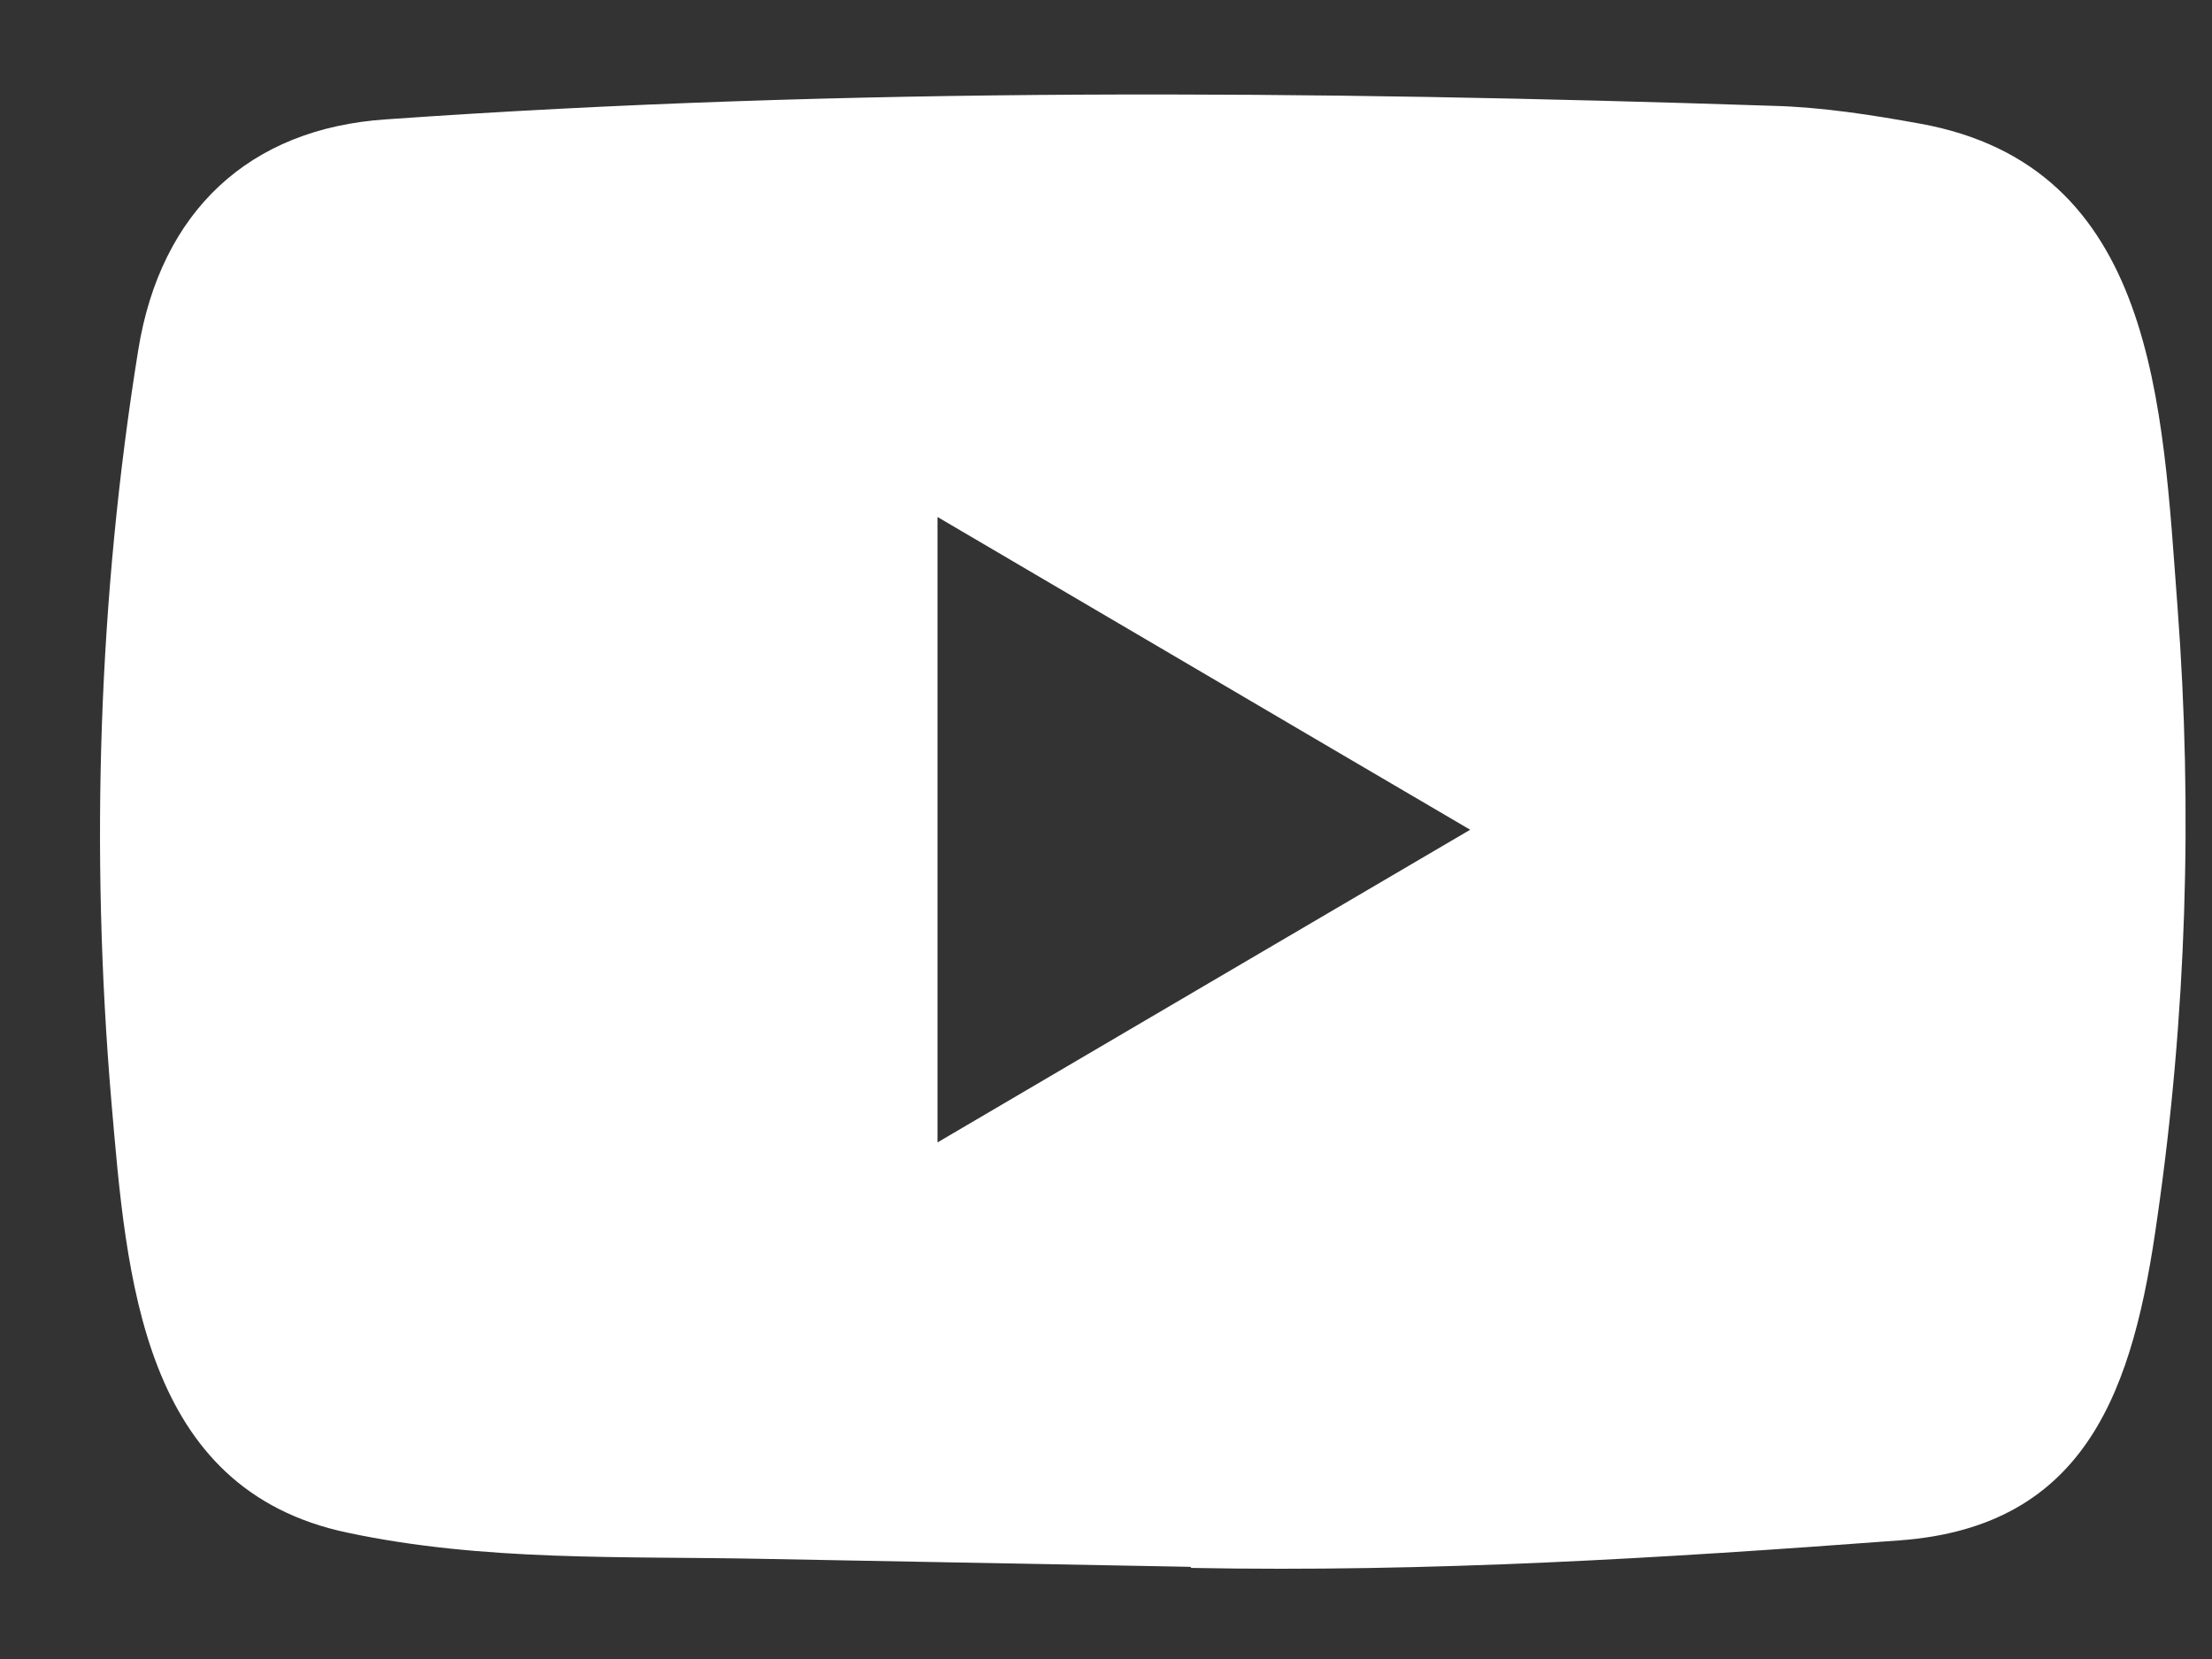 <svg width="28" height="21" viewBox="0 0 28 21" fill="none" xmlns="http://www.w3.org/2000/svg">
<rect x="0" y="0" width="28" height="21" fill="#333333" stroke="none"/>
<path d="M15.051 19.833L9.635 19.732C7.881 19.697 6.123 19.767 4.404 19.402C1.788 18.856 1.603 16.178 1.409 13.933C1.142 10.776 1.245 7.561 1.75 4.43C2.034 2.674 3.154 1.626 4.886 1.511C10.733 1.098 16.619 1.147 22.454 1.34C23.07 1.357 23.69 1.454 24.298 1.564C27.297 2.102 27.37 5.135 27.564 7.689C27.758 10.27 27.676 12.863 27.306 15.426C27.009 17.548 26.44 19.327 24.039 19.499C21.032 19.724 18.093 19.904 15.077 19.847C15.077 19.833 15.06 19.833 15.051 19.833ZM11.867 14.461C14.133 13.131 16.357 11.824 18.61 10.503C16.339 9.173 14.12 7.865 11.867 6.544V14.461Z" fill="white"/>
</svg>
